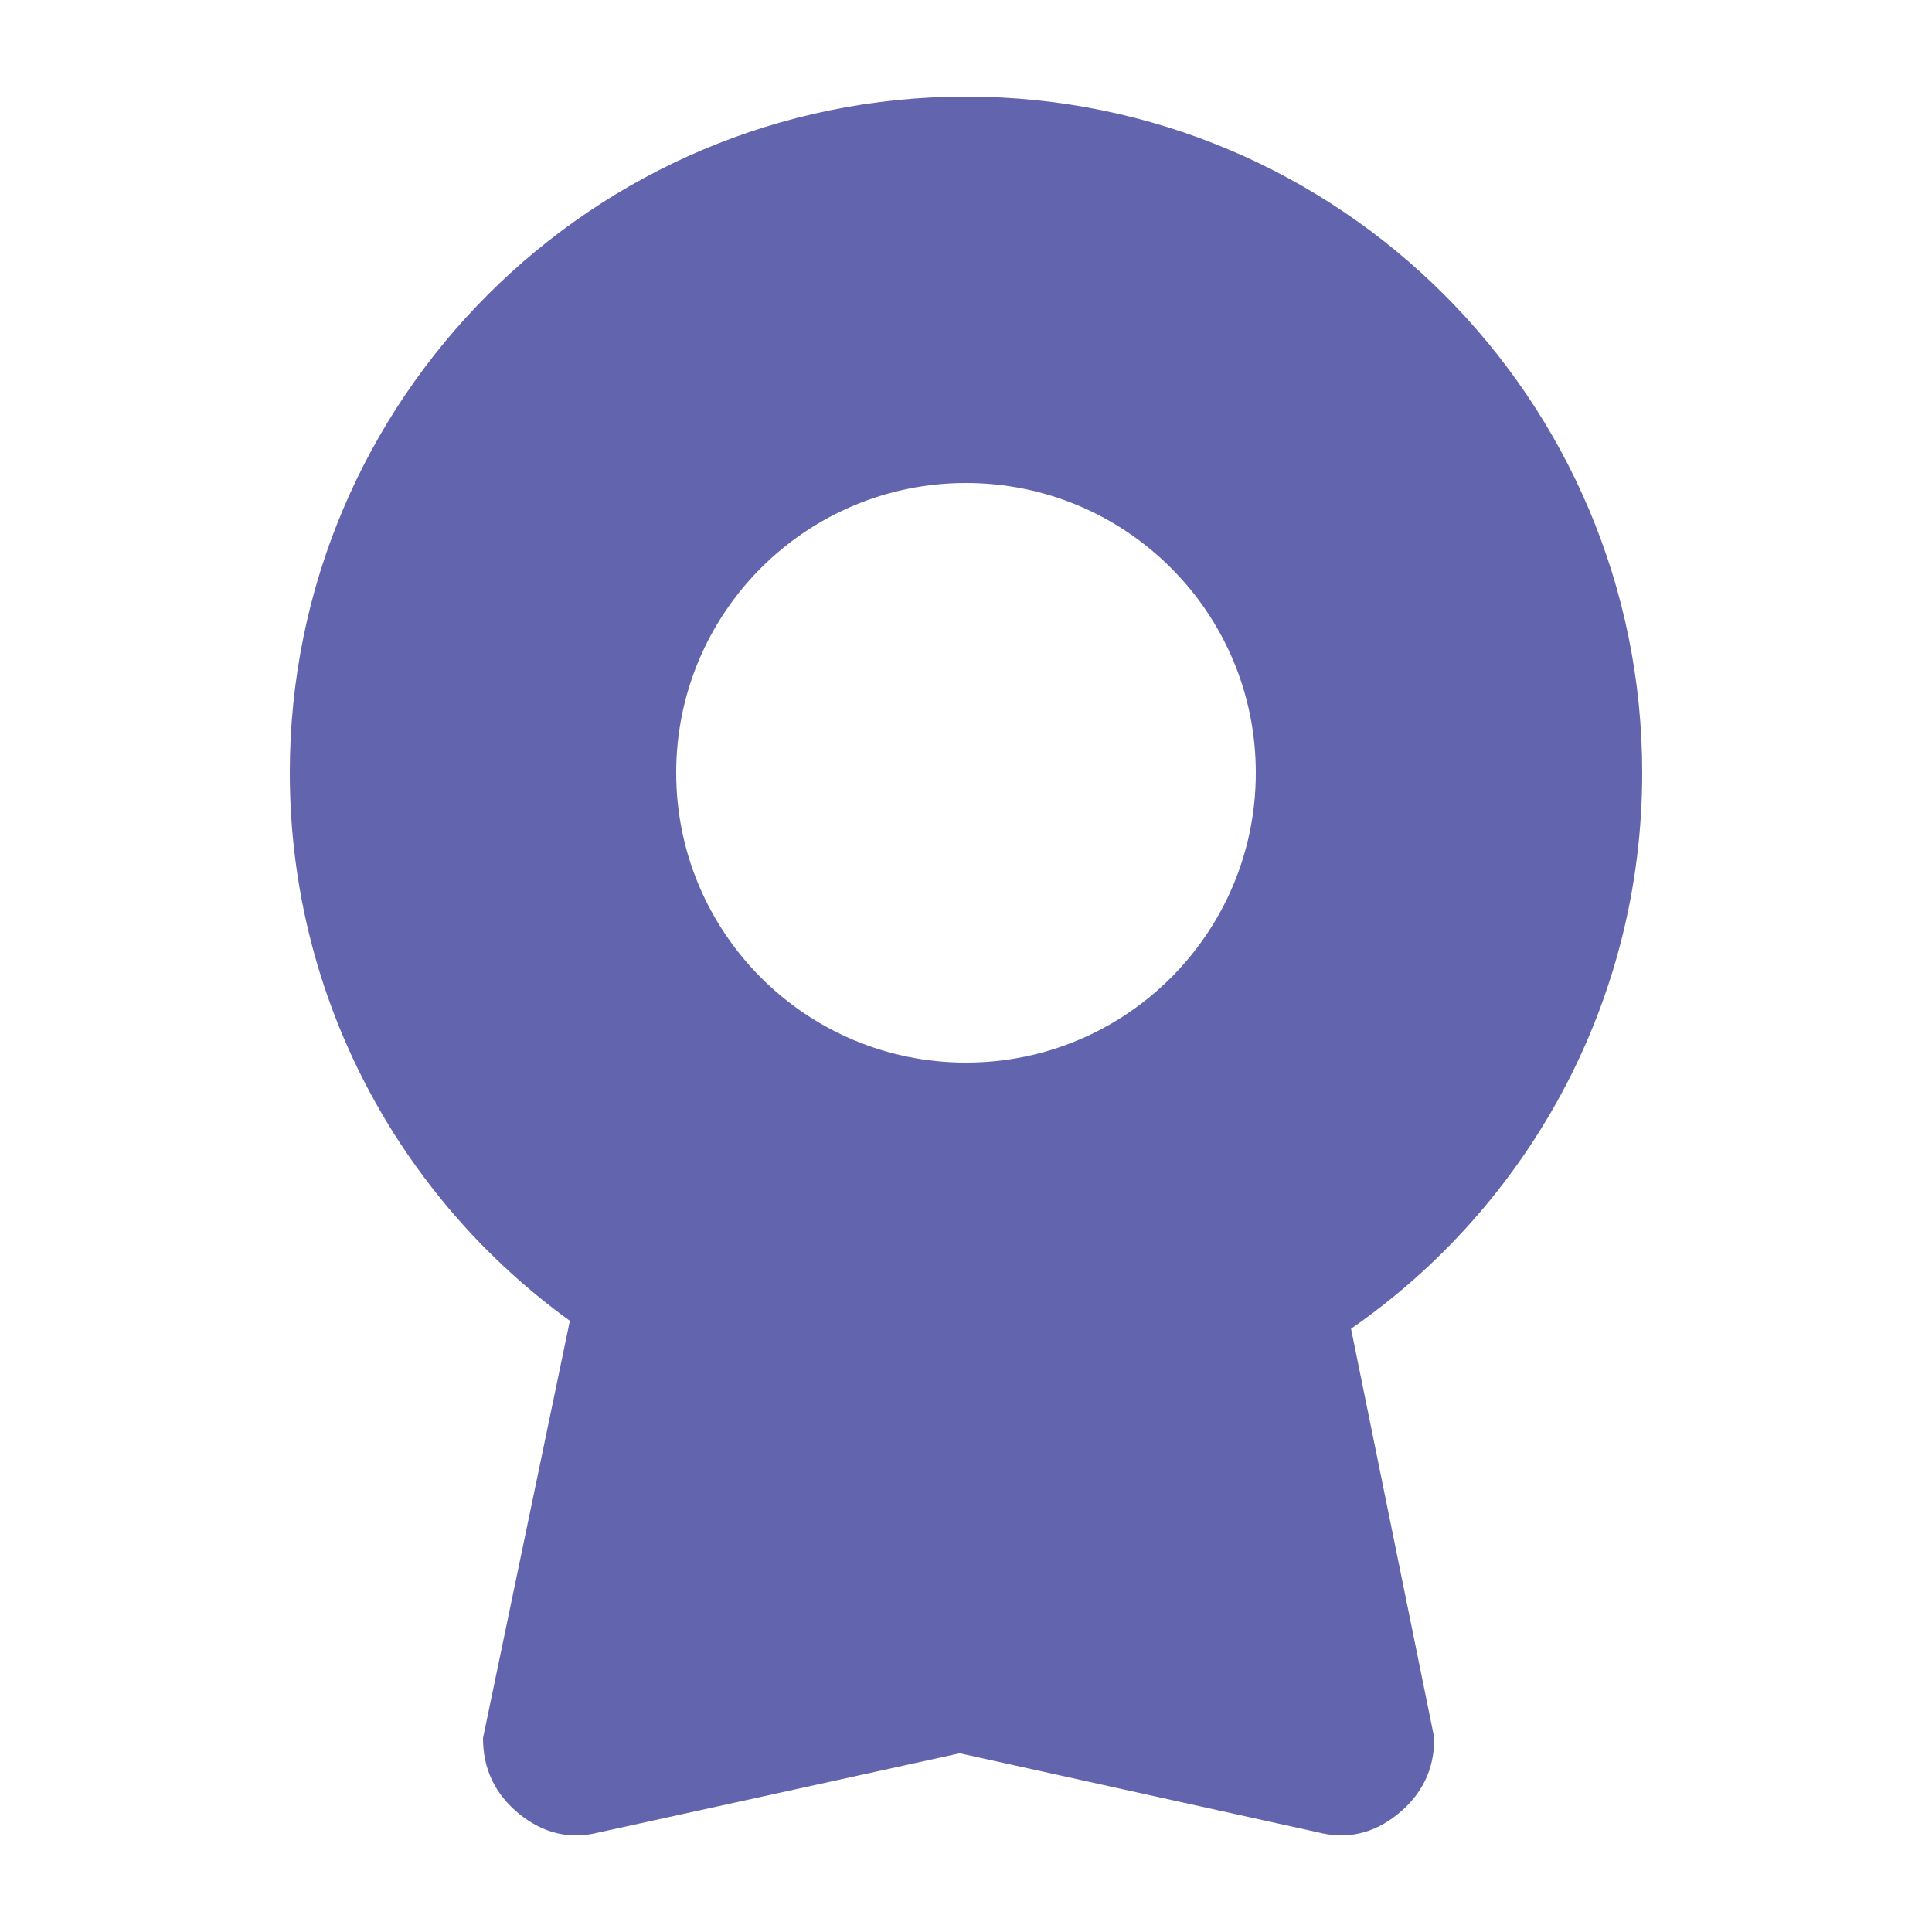 <svg viewBox="0 0 20 20" fill="none" xmlns="http://www.w3.org/2000/svg">
<path fill-rule="evenodd" clip-rule="evenodd" d="M17 8C17 10.385 15.808 12.491 13.986 13.755L14.848 17.993C14.848 18.313 14.723 18.574 14.472 18.778C14.222 18.981 13.947 19.045 13.647 18.969L9.935 18.15L6.201 18.969C5.901 19.045 5.626 18.981 5.375 18.778C5.125 18.574 5 18.313 5 17.993L5.899 13.673C4.142 12.402 3 10.334 3 8C3 4.134 6.134 1 10 1C13.866 1 17 4.134 17 8ZM10 11C11.657 11 13 9.657 13 8C13 6.343 11.657 5 10 5C8.343 5 7 6.343 7 8C7 9.657 8.343 11 10 11Z" fill="#6265AD"/>
</svg>
